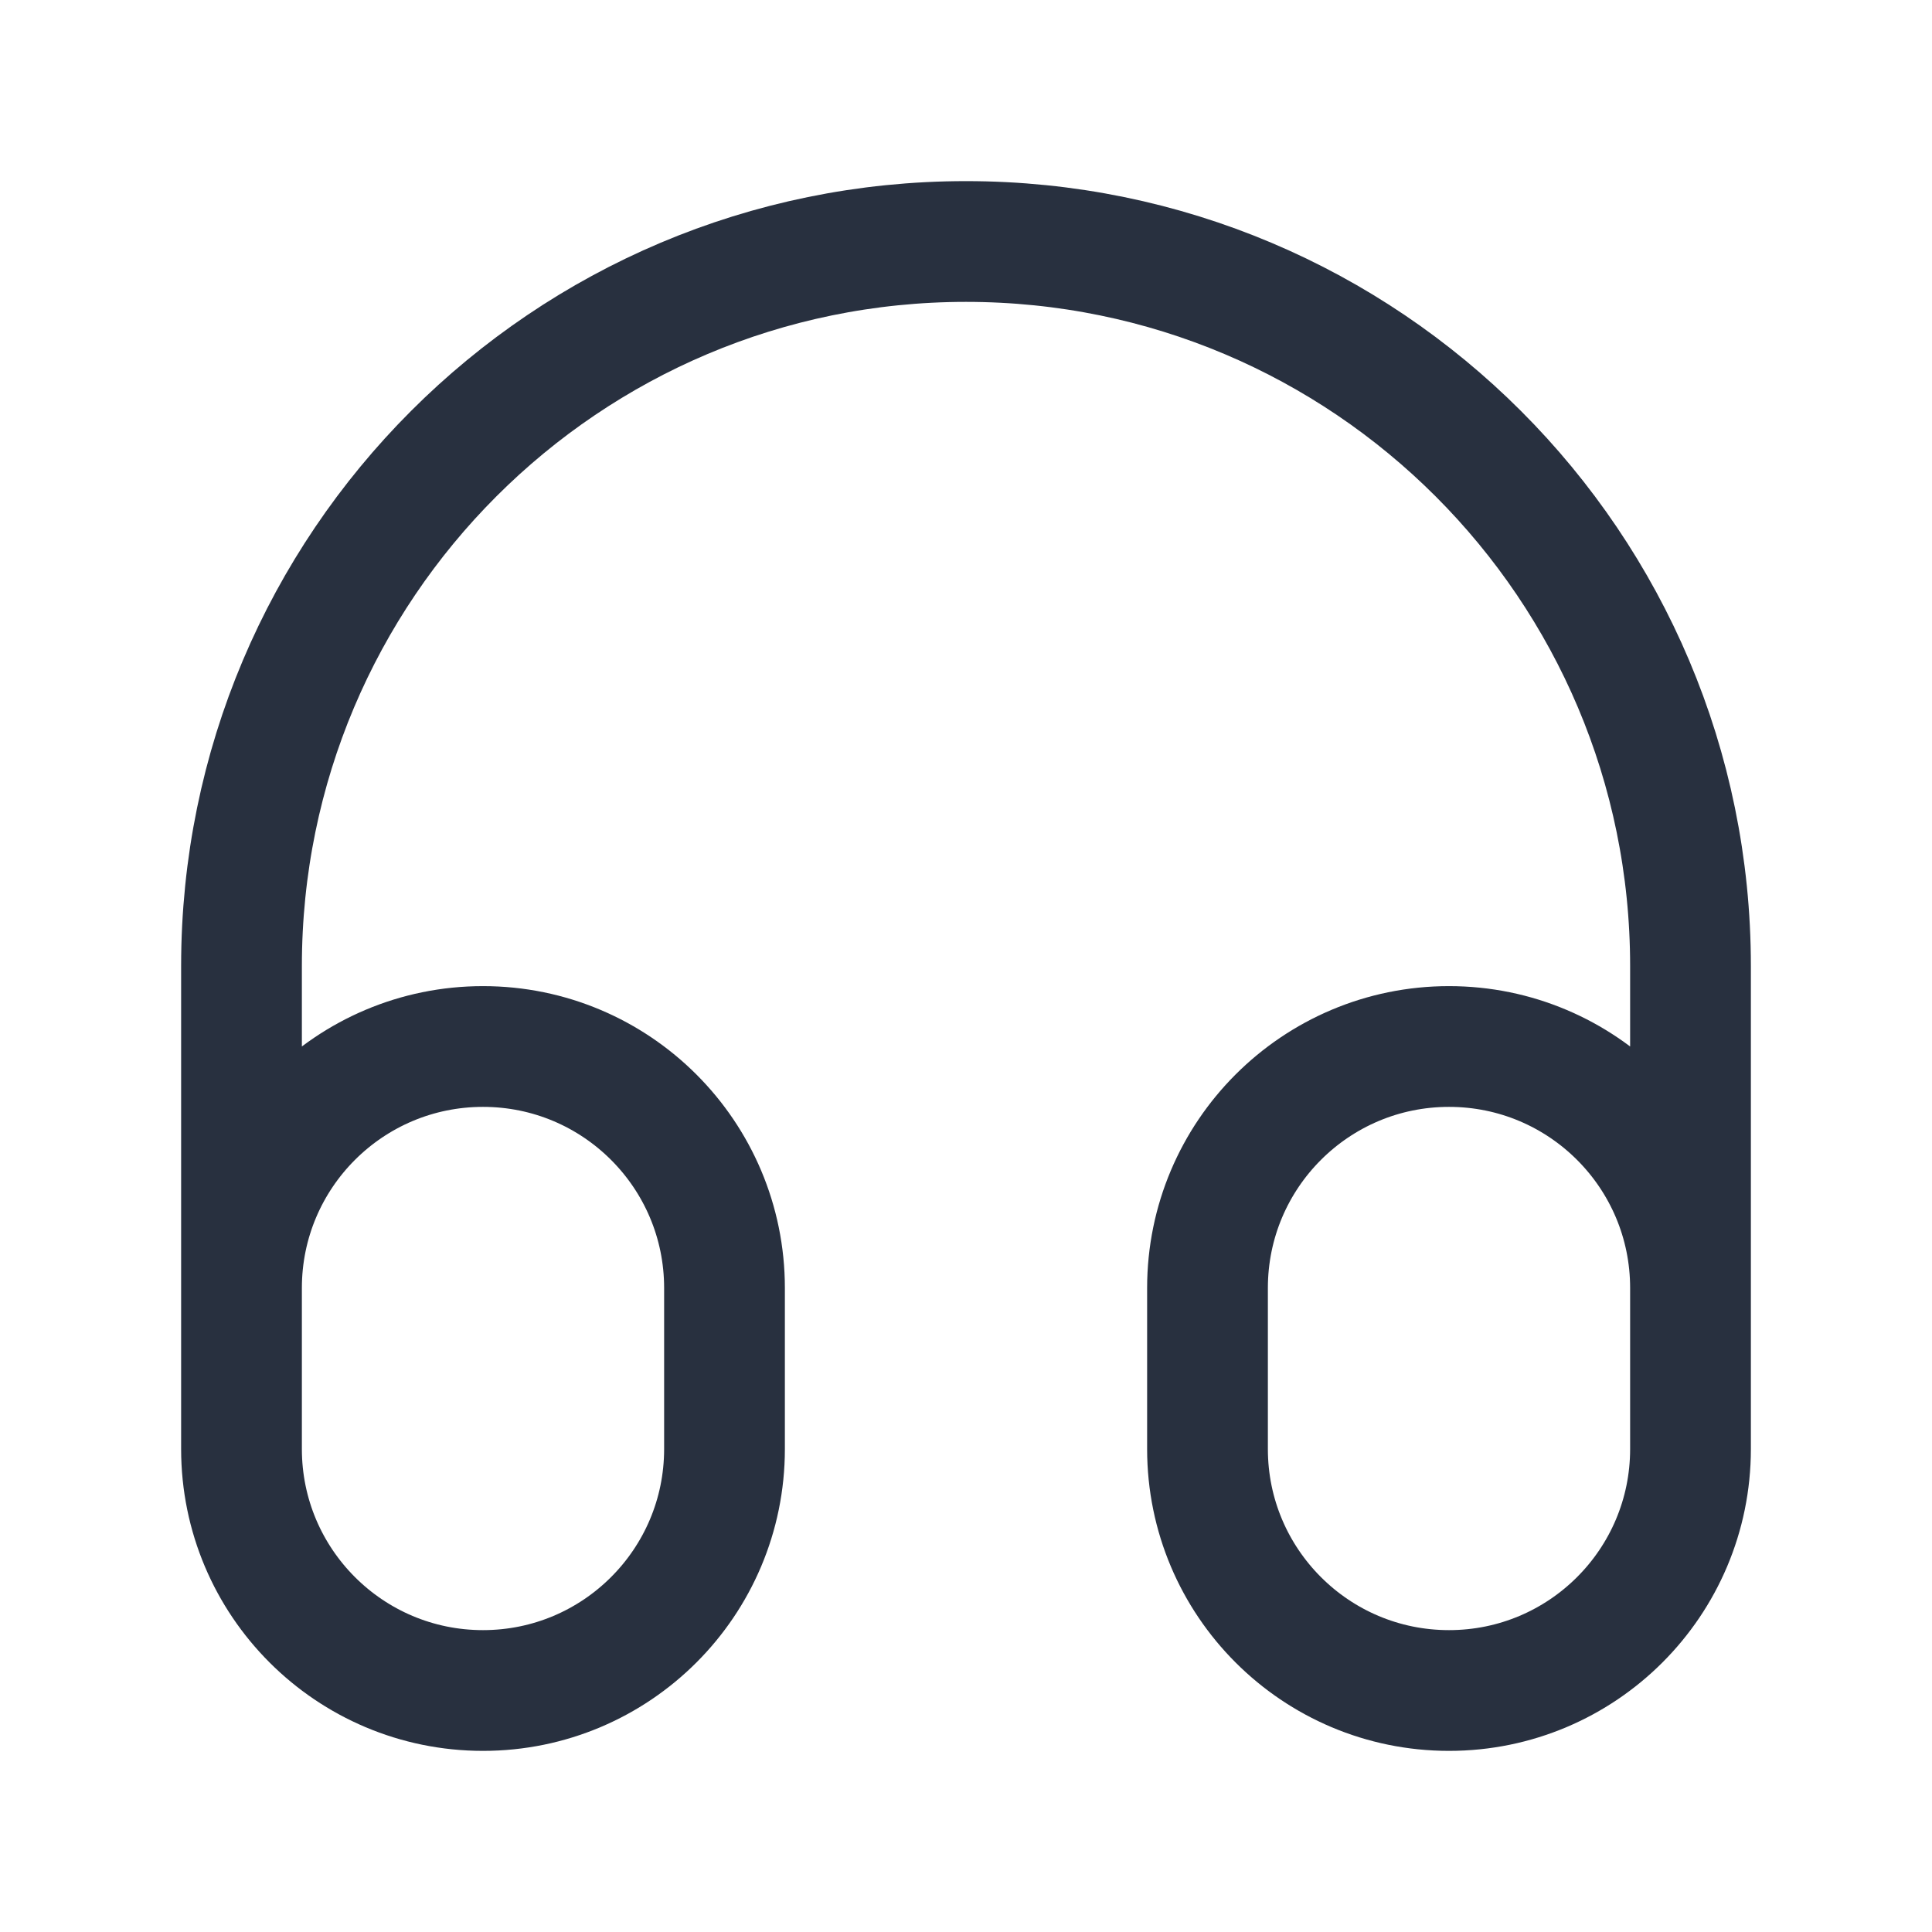 <svg width="24" height="24" viewBox="0 0 24 24" fill="none" xmlns="http://www.w3.org/2000/svg">
<path d="M21 16V18C21 19.657 19.657 21 18 21C16.343 21 15 19.657 15 18V16C15 14.343 16.343 13 18 13C19.657 13 21 14.343 21 16ZM21 16V12C21 7.029 16.971 3 12 3C7.029 3 3 7.029 3 12V16M3 16V18C3 19.657 4.343 21 6 21C7.657 21 9 19.657 9 18V16C9 14.343 7.657 13 6 13C4.343 13 3 14.343 3 16Z" stroke="#28303F" stroke-width="1.5" stroke-linecap="square" stroke-linejoin="round"/>
</svg>

